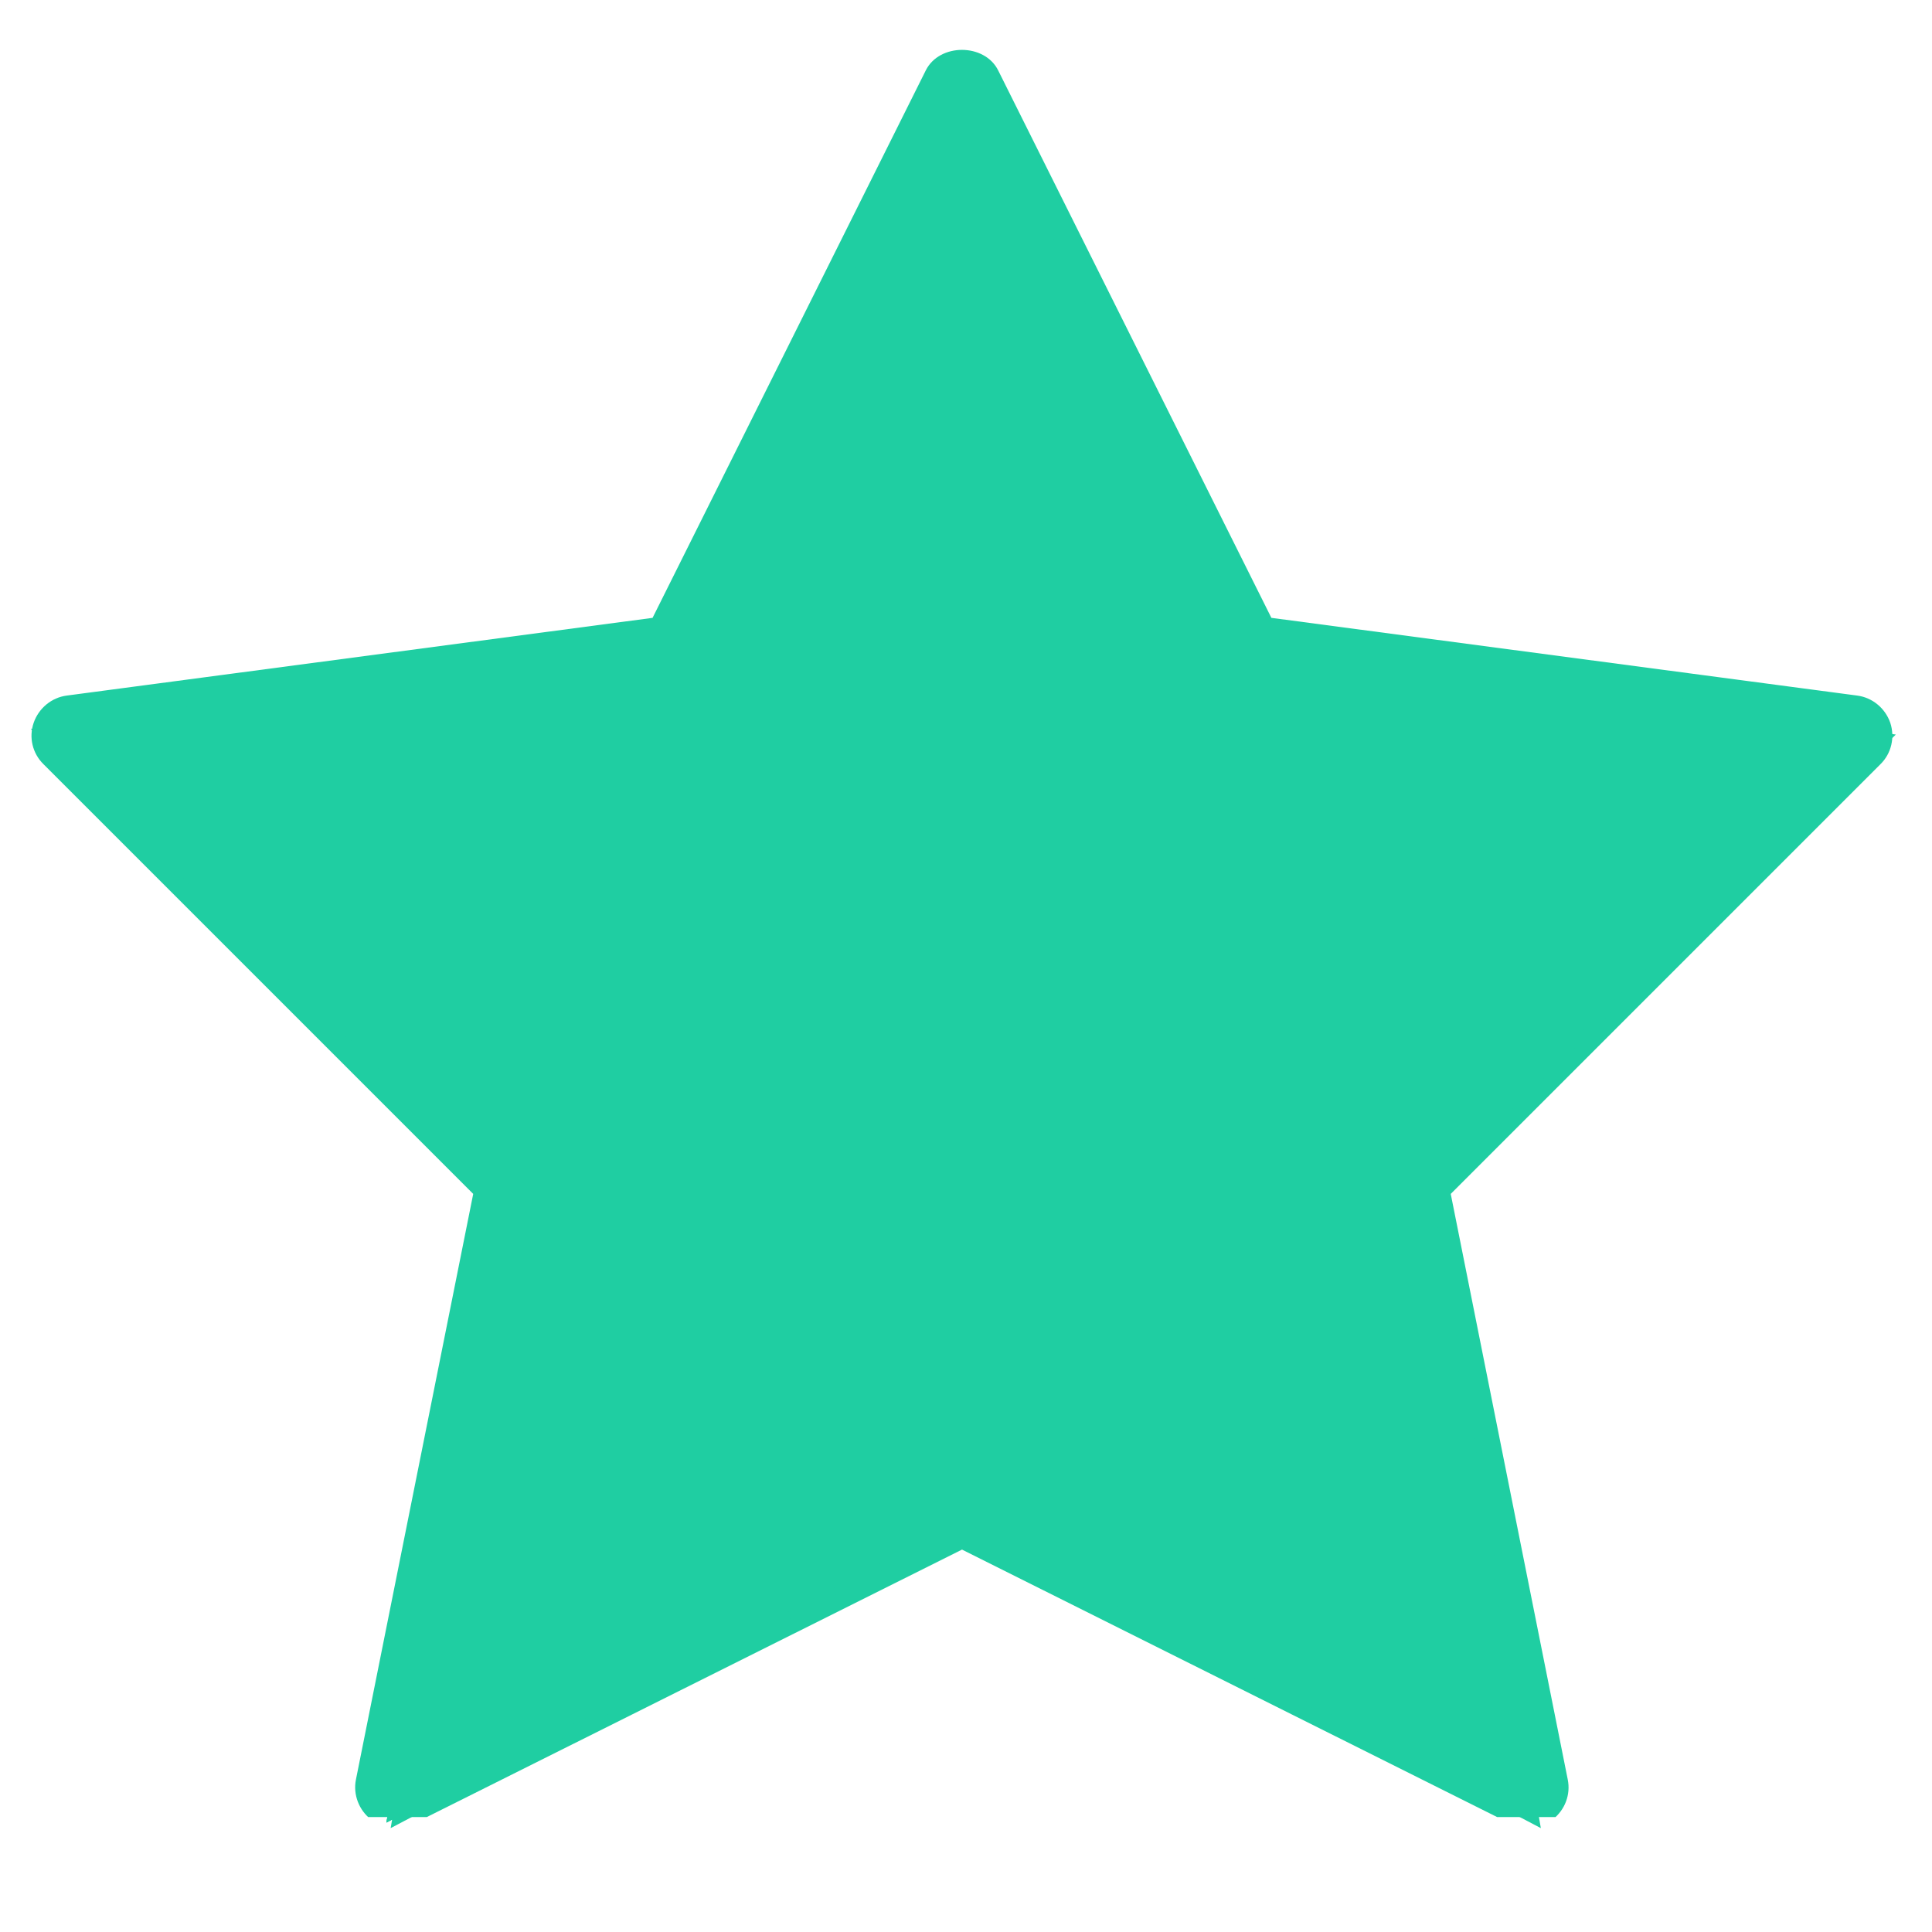 <svg xmlns="http://www.w3.org/2000/svg" xmlns:xlink="http://www.w3.org/1999/xlink" width="40" zoomAndPan="magnify" viewBox="0 0 30 30" height="40" preserveAspectRatio="xMidYMid meet" version="1.0"><defs><clipPath id="4df44e42fe"><path d="M 0.484 0.637 L 29.516 0.637 L 29.516 28.215 L 0.484 28.215 Z M 0.484 0.637 " clip-rule="nonzero"/></clipPath><clipPath id="6da1e3b82c"><path d="M 0.484 0.816 L 29.516 0.816 L 29.516 28.398 L 0.484 28.398 Z M 0.484 0.816 " clip-rule="nonzero"/></clipPath></defs><g clip-path="url(#4df44e42fe)"><path fill="#1fcea2" d="M 29.352 11.223 C 29.273 10.996 29.074 10.832 28.84 10.801 L 19.742 9.594 L 15.5 1.094 C 15.289 0.668 14.586 0.668 14.375 1.094 L 10.133 9.594 L 1.035 10.801 C 0.801 10.832 0.602 10.996 0.523 11.223 C 0.445 11.449 0.504 11.699 0.676 11.867 L 7.348 18.539 L 5.527 27.633 C 5.48 27.867 5.574 28.109 5.762 28.254 C 5.953 28.398 6.211 28.422 6.426 28.316 L 14.938 24.062 L 23.449 28.316 C 23.539 28.359 23.637 28.383 23.73 28.383 C 23.863 28.383 24 28.34 24.109 28.254 C 24.301 28.105 24.391 27.867 24.344 27.633 L 22.527 18.539 L 29.199 11.867 C 29.371 11.699 29.426 11.449 29.352 11.223 Z M 21.402 17.891 C 21.254 18.039 21.188 18.25 21.23 18.457 L 22.863 26.621 L 15.219 22.797 C 15.129 22.754 15.031 22.73 14.938 22.73 C 14.84 22.73 14.746 22.754 14.656 22.797 L 7.012 26.621 L 8.645 18.457 C 8.684 18.25 8.621 18.039 8.473 17.891 L 2.461 11.879 L 10.629 10.797 C 10.836 10.77 11.016 10.641 11.109 10.453 L 14.938 2.781 L 18.766 10.453 C 18.859 10.641 19.039 10.77 19.246 10.797 L 27.414 11.879 Z M 21.402 17.891 " fill-opacity="1" fill-rule="nonzero"/></g><g clip-path="url(#6da1e3b82c)"><path fill="#1fcea2" d="M 14.996 0.914 L 19.457 9.957 L 29.438 11.406 L 22.215 18.449 L 23.926 28.387 L 14.996 23.695 L 6.066 28.387 L 7.77 18.449 L 0.555 11.406 L 10.531 9.957 Z M 14.996 0.914 " fill-opacity="1" fill-rule="nonzero"/><path fill="#1fcea2" d="M 14.93 0.828 L 19.395 9.867 L 29.375 11.32 L 22.152 18.363 L 23.855 28.301 L 14.93 23.609 L 6 28.301 L 7.707 18.363 L 0.484 11.32 L 10.461 9.867 Z M 14.93 0.828 " fill-opacity="1" fill-rule="nonzero"/><path fill="#1fcea2" d="M 14.93 0.828 L 19.395 9.867 L 29.375 11.32 L 22.152 18.363 L 23.855 28.301 L 14.93 23.609 L 6 28.301 L 7.707 18.363 L 0.484 11.32 L 10.461 9.867 Z M 14.93 0.828 " fill-opacity="1" fill-rule="nonzero"/><path fill="#1fcea2" d="M 14.93 0.828 L 19.395 9.867 L 29.375 11.32 L 22.152 18.363 L 23.855 28.301 L 14.93 23.609 L 6 28.301 L 7.707 18.363 L 0.484 11.32 L 10.461 9.867 Z M 14.93 0.828 " fill-opacity="1" fill-rule="nonzero"/></g></svg>